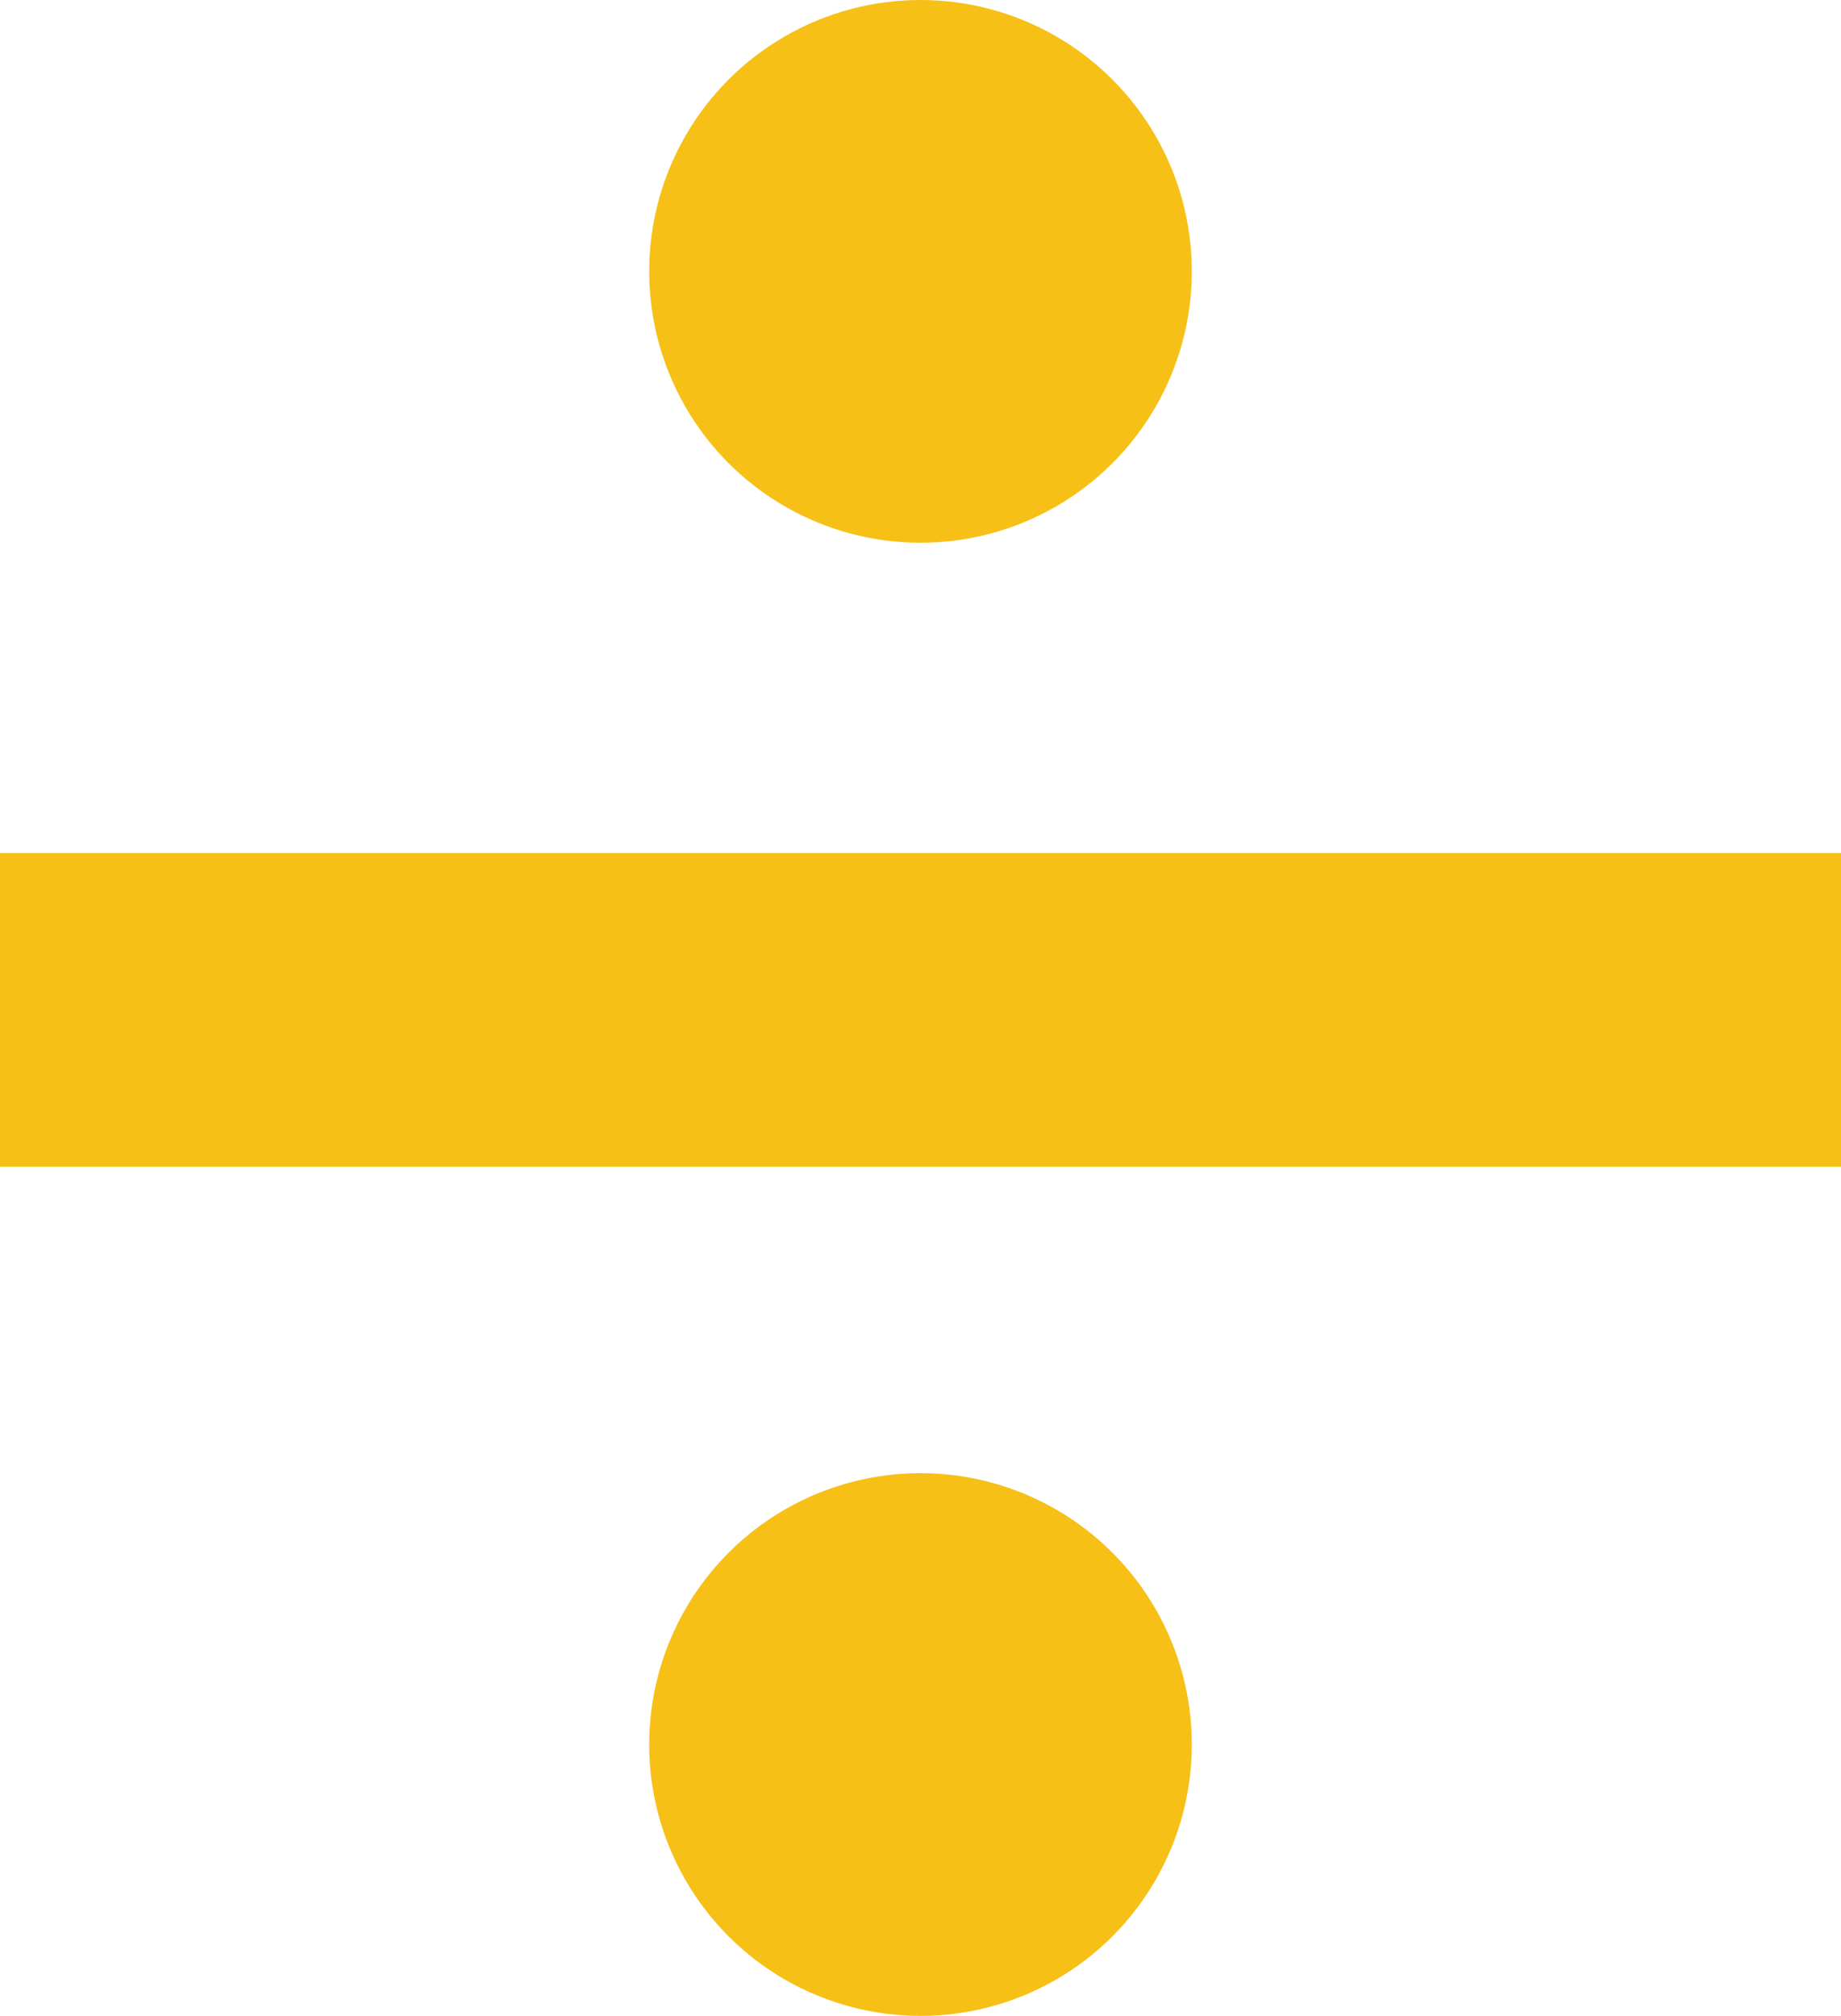 <svg version="1.1" id="图层_1" x="0px" y="0px" width="118.75px" height="130px" viewBox="0 0 118.75 130" enable-background="new 0 0 118.75 130" xml:space="preserve" xmlns="http://www.w3.org/2000/svg" xmlns:xlink="http://www.w3.org/1999/xlink" xmlns:xml="http://www.w3.org/XML/1998/namespace">
  <g>
    <rect y="55.013" fill="#F6C017" width="118.75" height="20.224" class="color c1"/>
    <circle fill="#F6C017" cx="59.375" cy="17.5" r="17.5" class="color c1"/>
    <circle fill="#F6C017" cx="59.375" cy="112.5" r="17.5" class="color c1"/>
  </g>
</svg>
